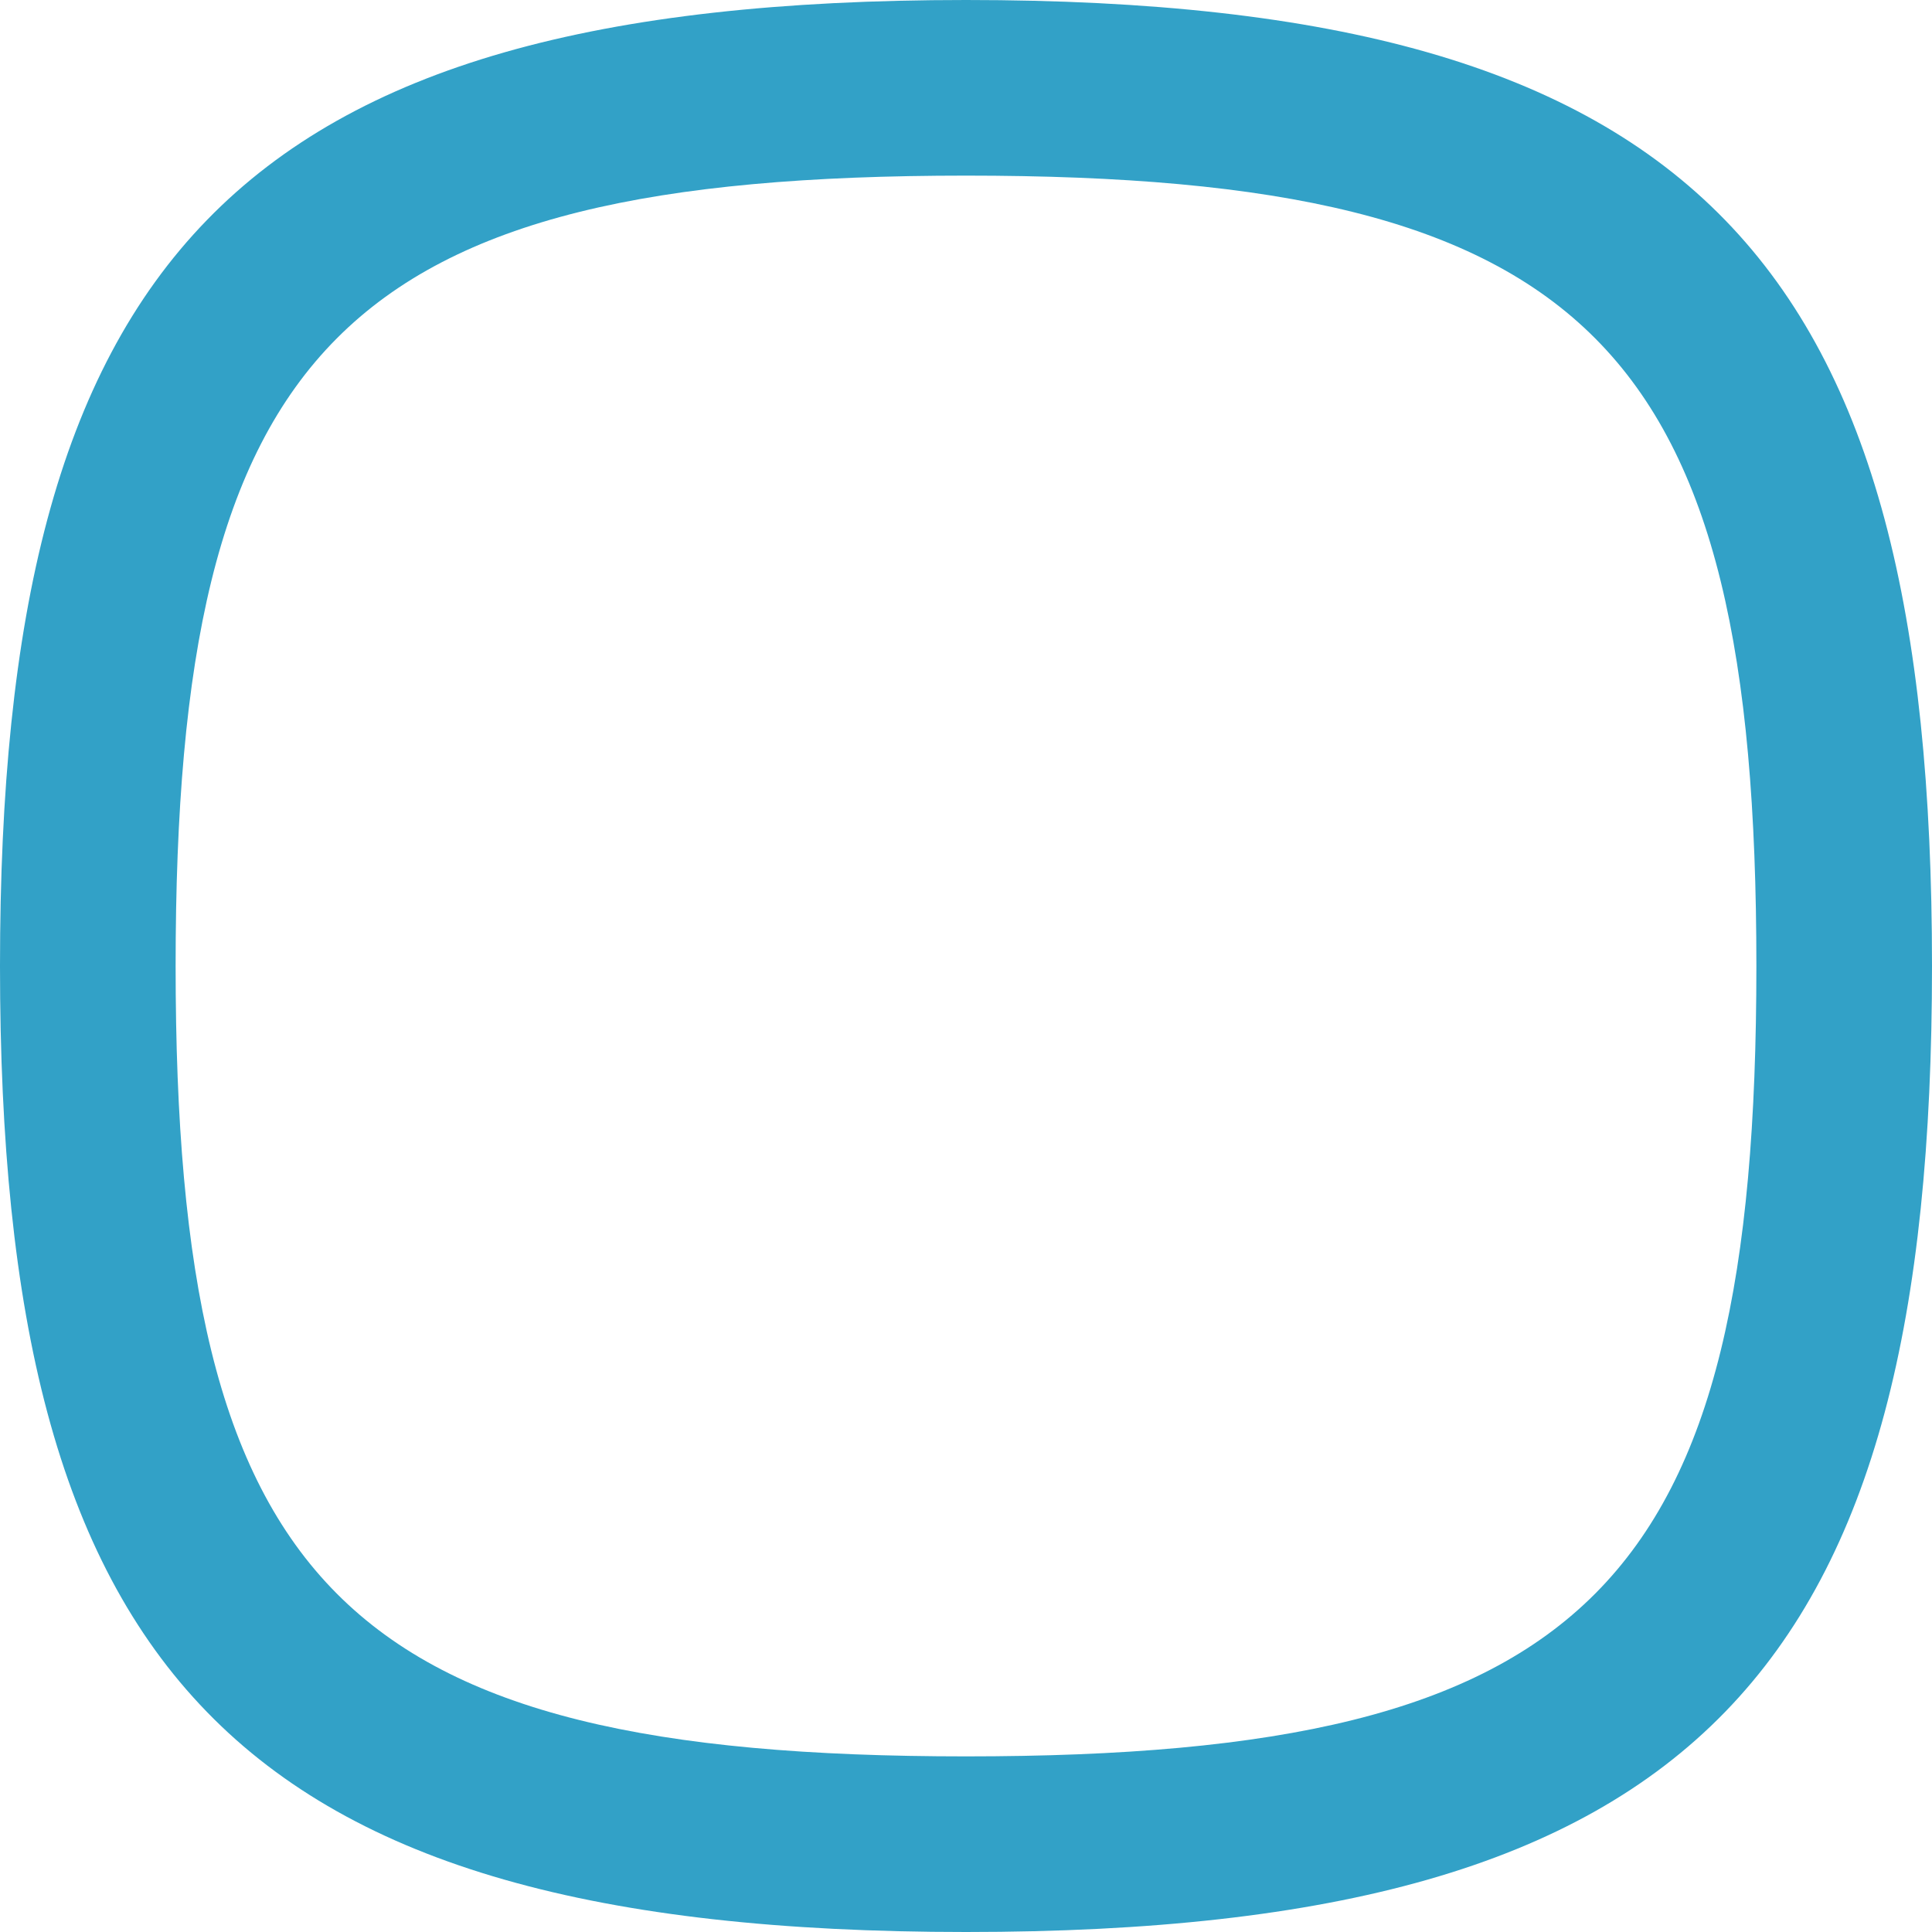<?xml version="1.0" encoding="UTF-8"?>
<svg width="20px" height="20px" viewBox="0 0 20 20" version="1.1" xmlns="http://www.w3.org/2000/svg" xmlns:xlink="http://www.w3.org/1999/xlink">
    <title>Check / Unfilled</title>
    <g id="Green-on-White" stroke="none" stroke-width="1" fill="none" fill-rule="evenodd">
        <g id="Artboard" transform="translate(-677, -480)">
            <g id="Rectangle" transform="translate(675, 478)">
                <rect x="0" y="0" width="24" height="24"></rect>
                <path d="M12,2 C19.622,2 22,4.742 22,12 C22,19.258 19.622,22 12,22 C4.378,22 2,19.258 2,12 C2,4.742 4.378,2 12,2 Z M12,3.818 C5.537,3.818 3.818,5.587 3.818,12 C3.818,18.413 5.537,20.182 12,20.182 C18.463,20.182 20.182,18.413 20.182,12 C20.182,5.587 18.463,3.818 12,3.818 Z" fill="#32A1C7"></path>
            </g>
        </g>
    </g>
</svg>